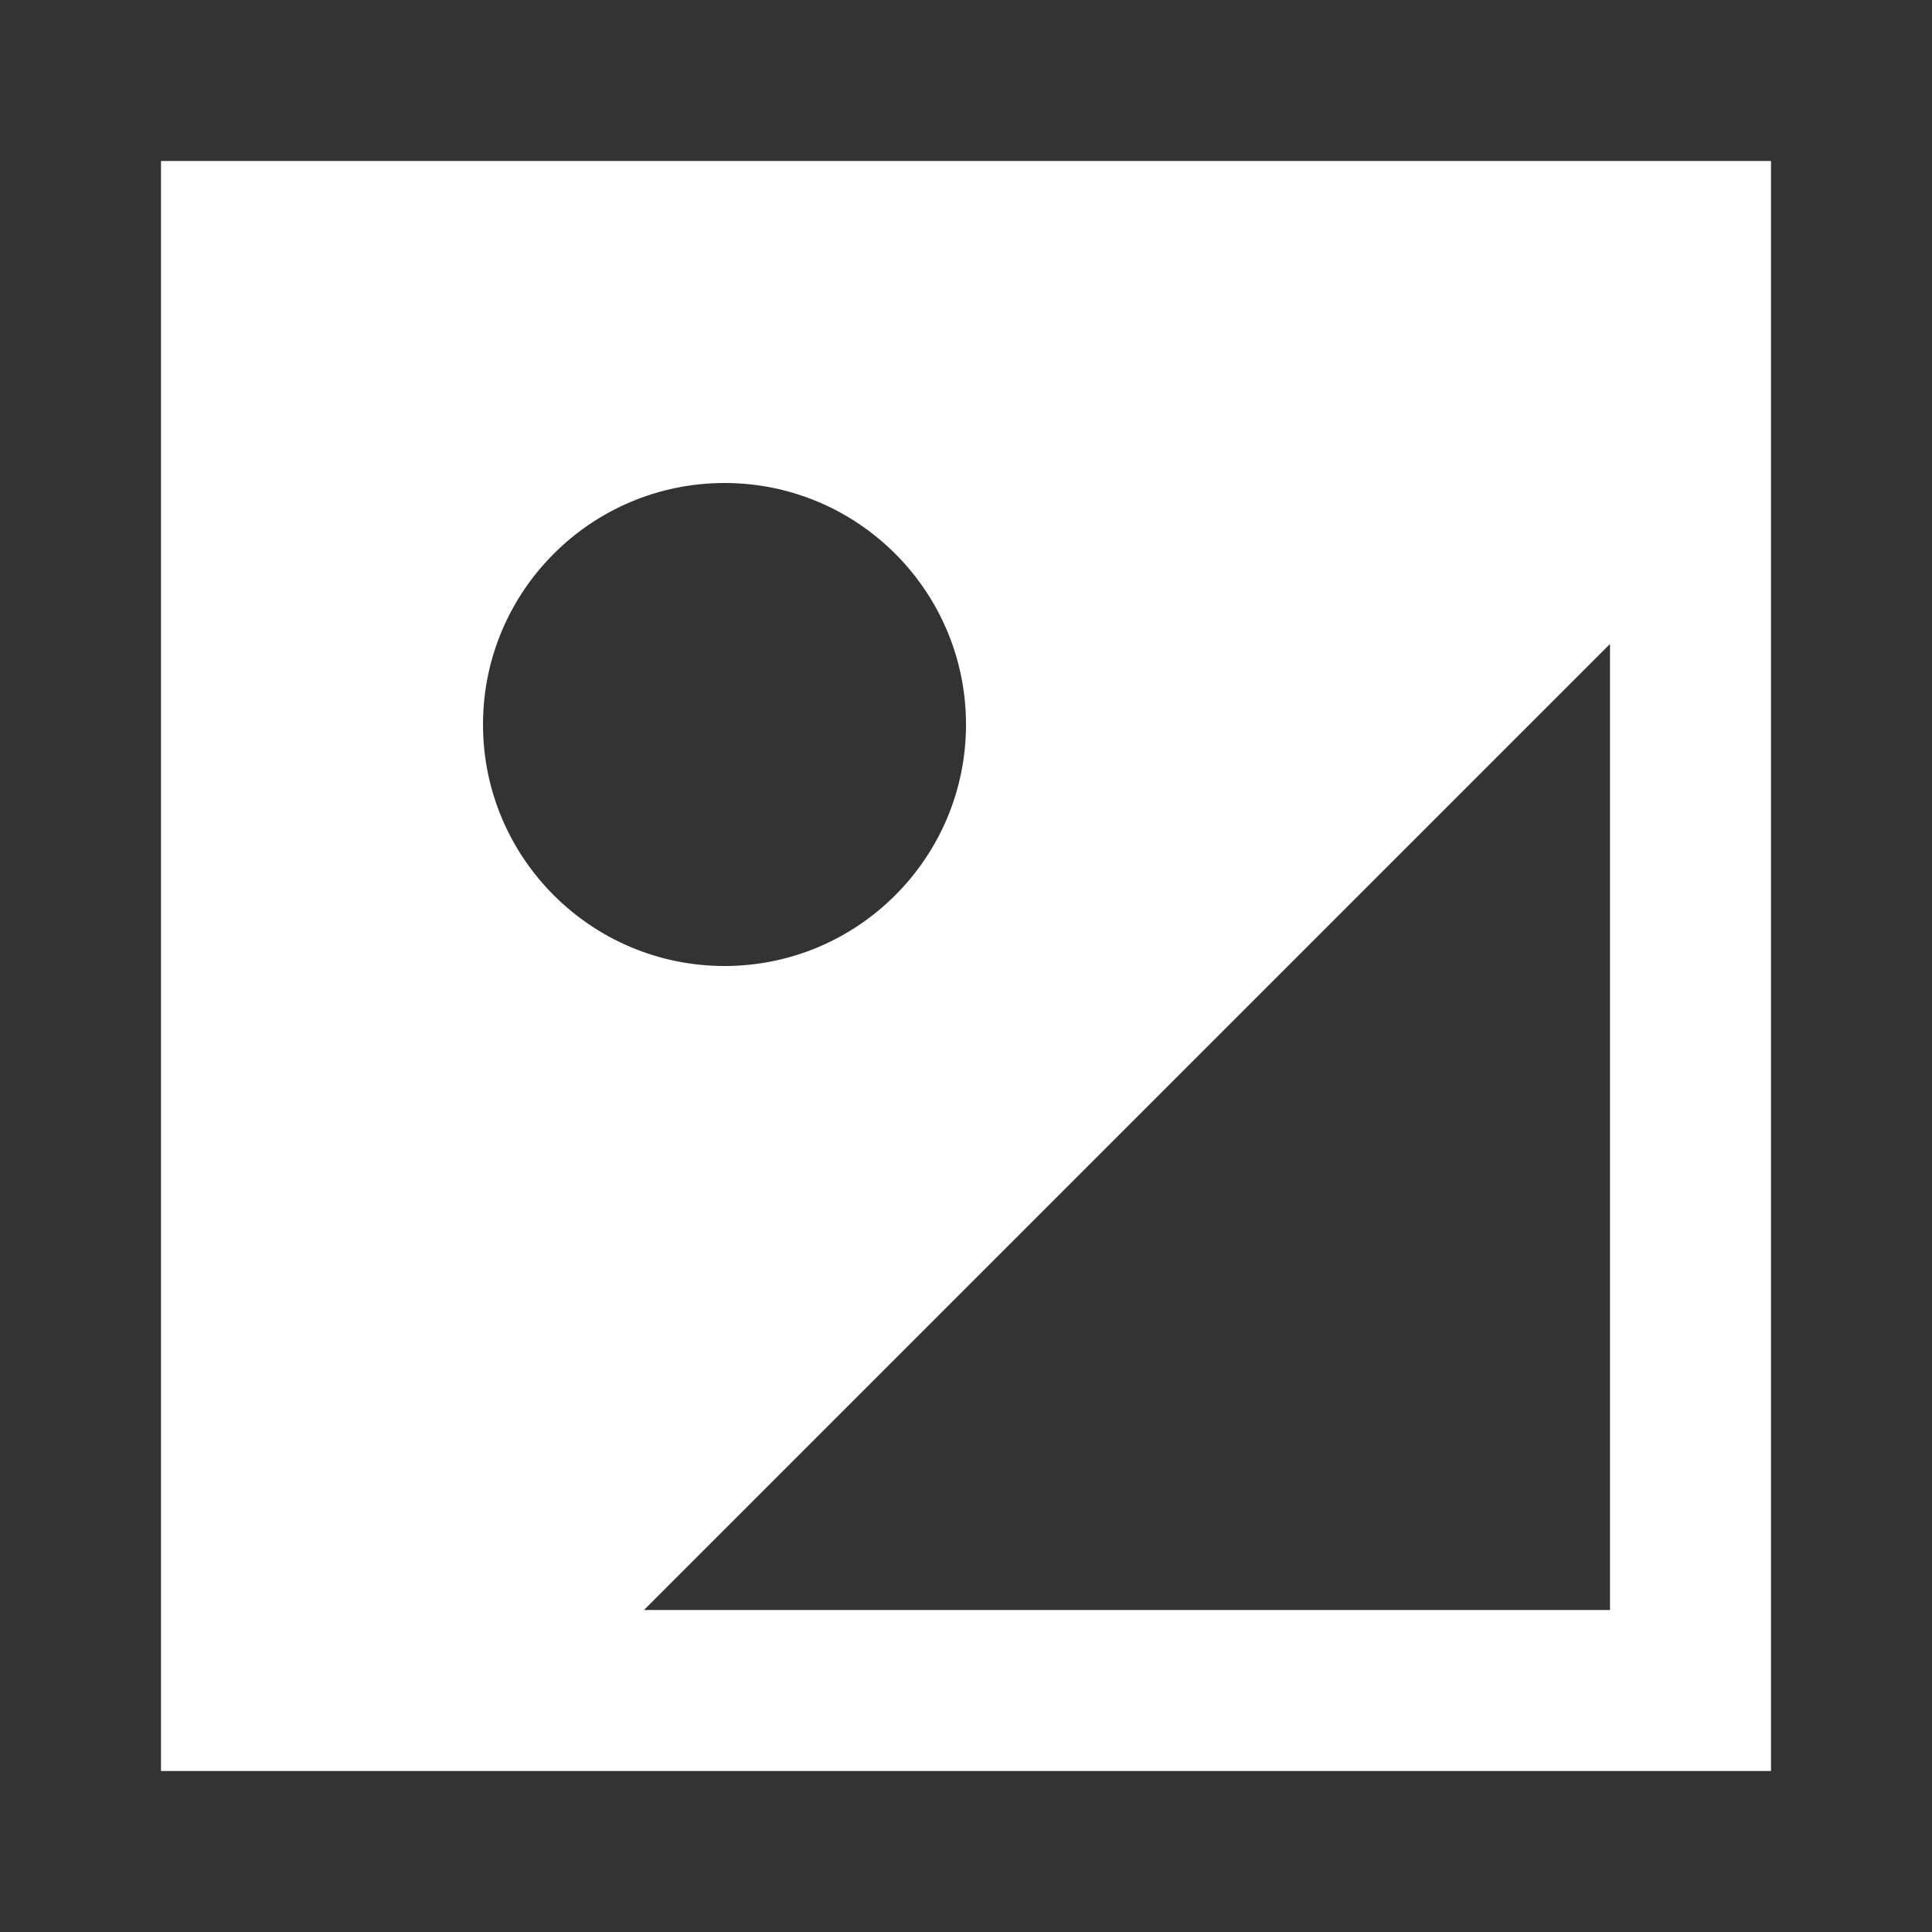 <svg width="12" height="12" viewBox="0 0 12 12" xmlns="http://www.w3.org/2000/svg">
    <path fill-rule="evenodd" clip-rule="evenodd" d="M1 1H11V11H1V1ZM12 12V11V1V0H11H1H0V1V11V12H1H11H12ZM6 4.5C6 5.328 5.328 6 4.5 6C3.672 6 3 5.328 3 4.5C3 3.672 3.672 3 4.5 3C5.328 3 6 3.672 6 4.5ZM10 10H4L10 4V10Z" fill="#333333"/>
</svg>
